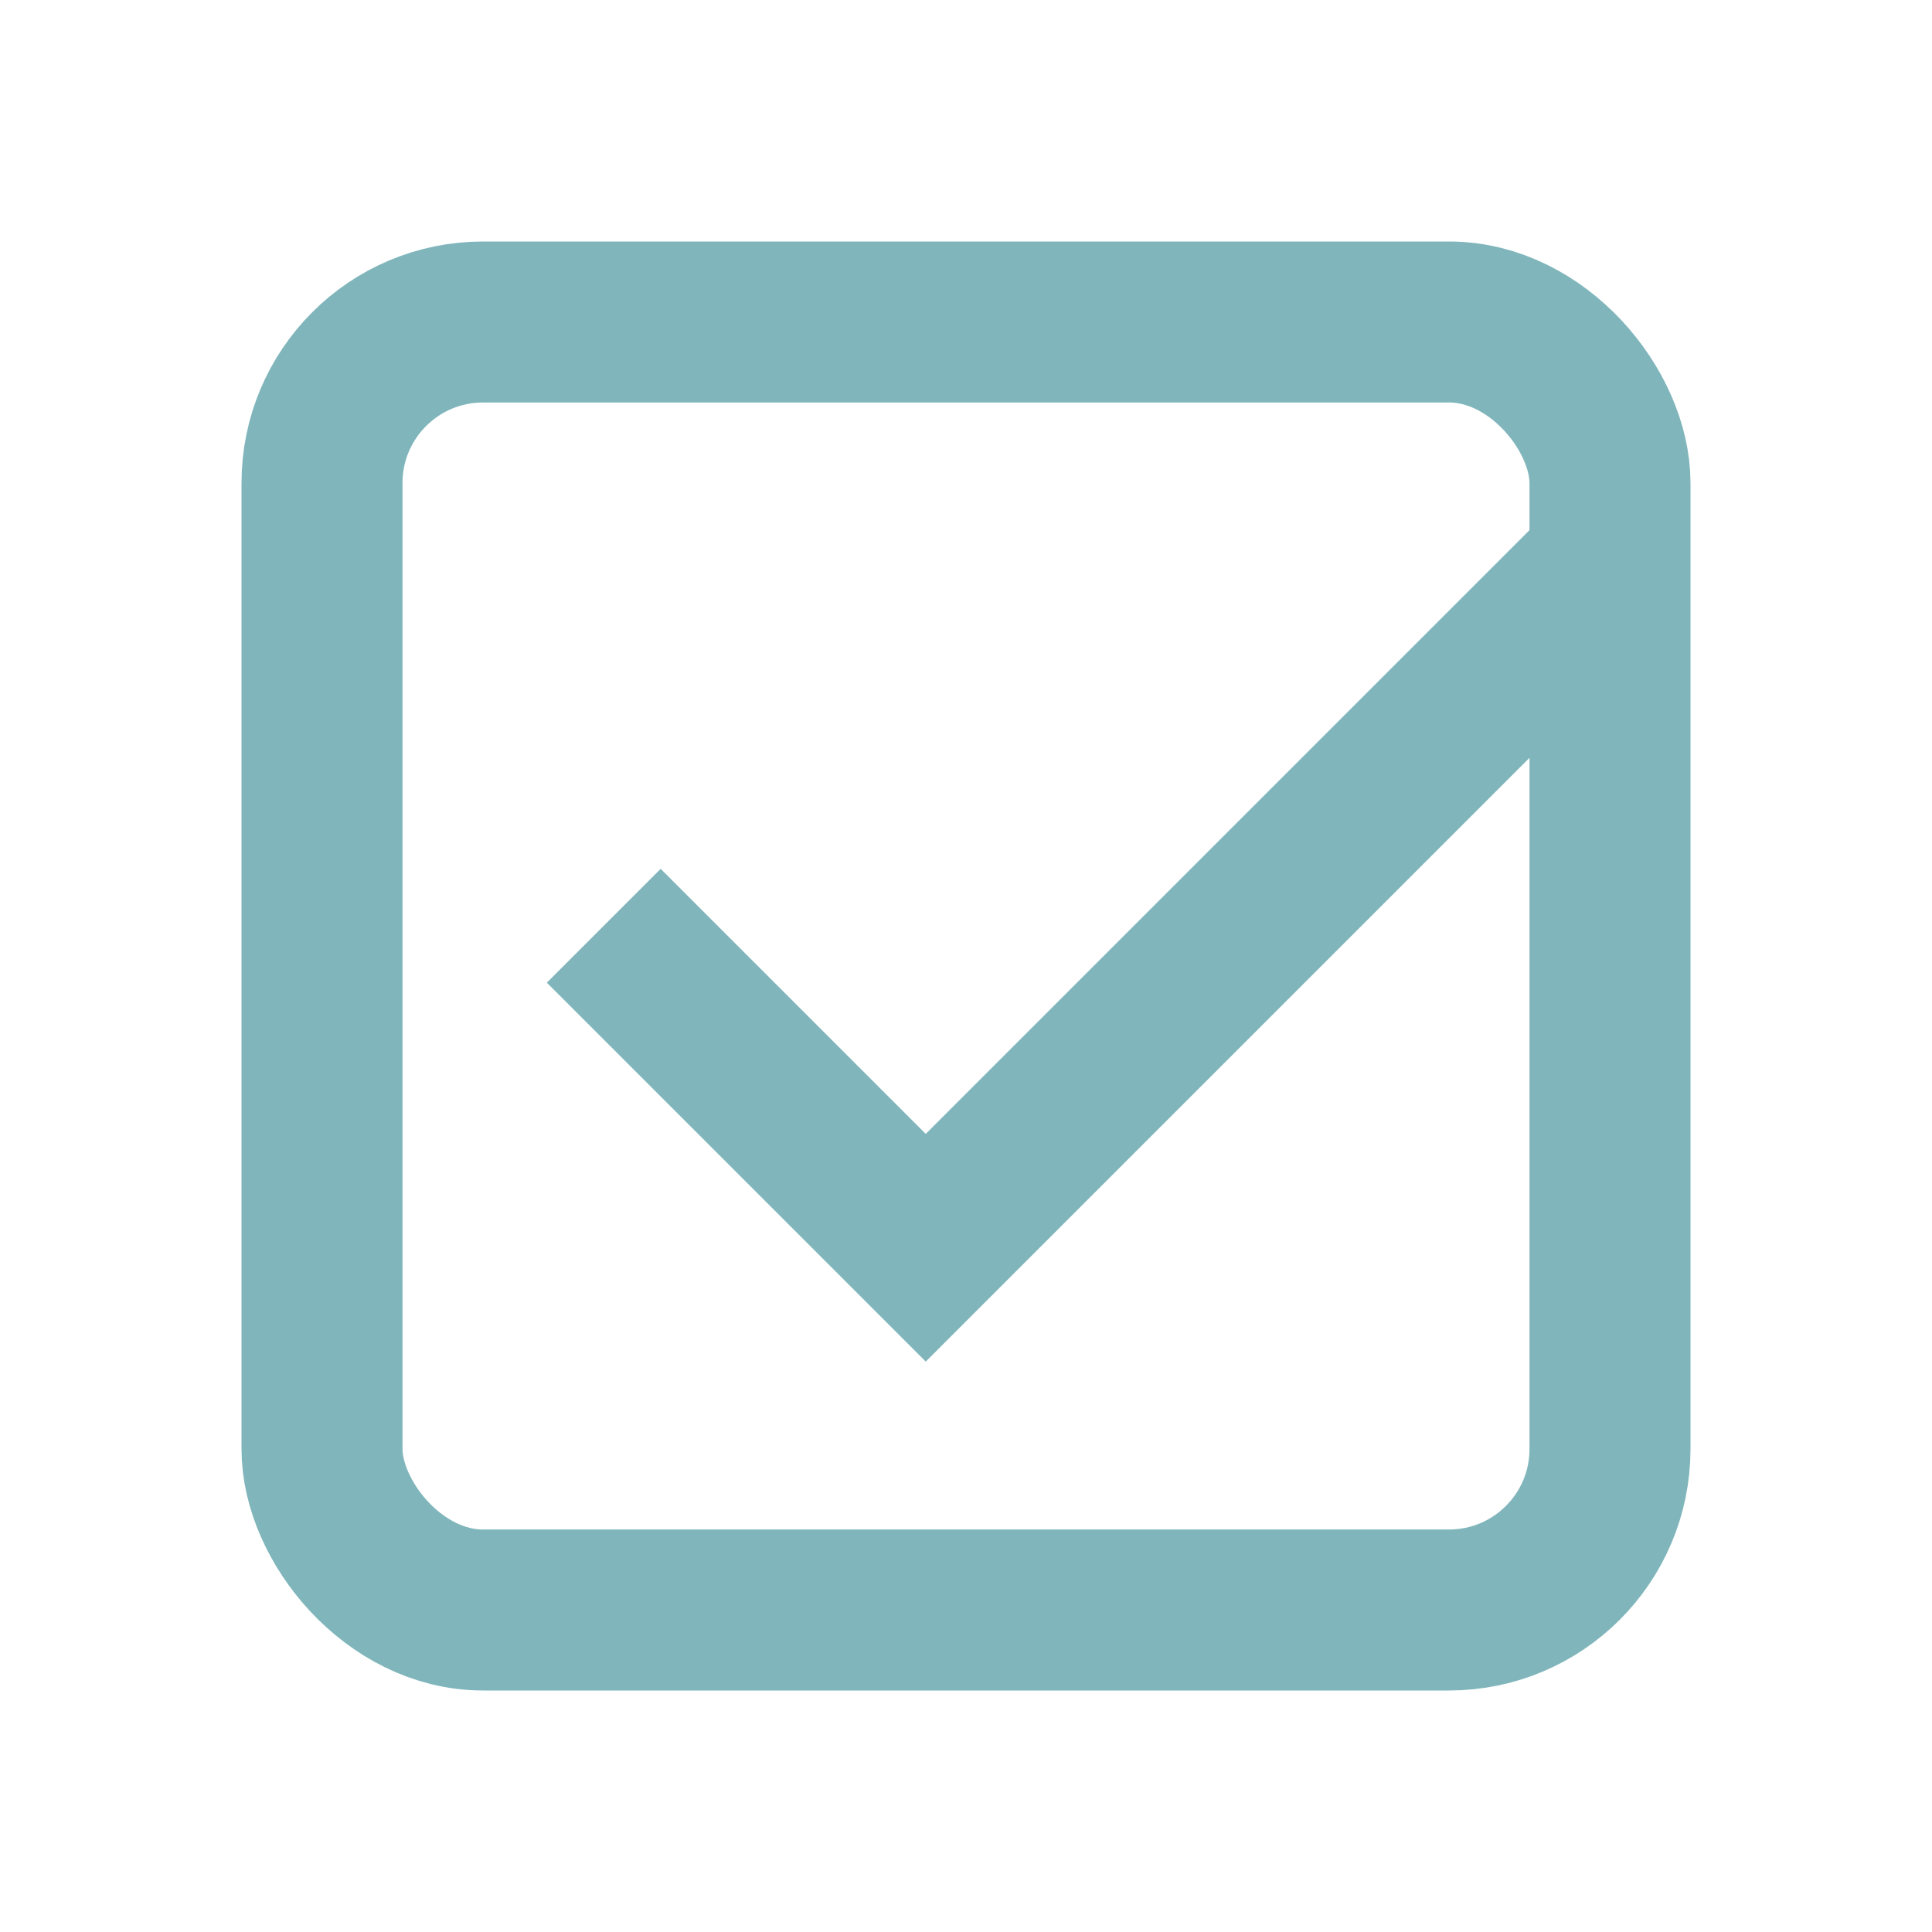 <svg xmlns="http://www.w3.org/2000/svg" xmlns:xlink="http://www.w3.org/1999/xlink" viewBox="0 0 24 24"><defs><symbol id="a" viewBox="0 0 24 24"><rect width="24" height="24" fill="none"/><rect x="4" y="4" width="16" height="16" rx="2" ry="2" fill="none" stroke="#80b6bb" stroke-linecap="round" stroke-linejoin="round" stroke-width="2"/><polyline points="7.5 11.5 11.5 15.5 20 7" fill="none" stroke="#80b6bb" stroke-miterlimit="10" stroke-width="2"/></symbol></defs><title>02_MenuVerification</title><use width="24" height="24" xlink:href="#a"/></svg>
